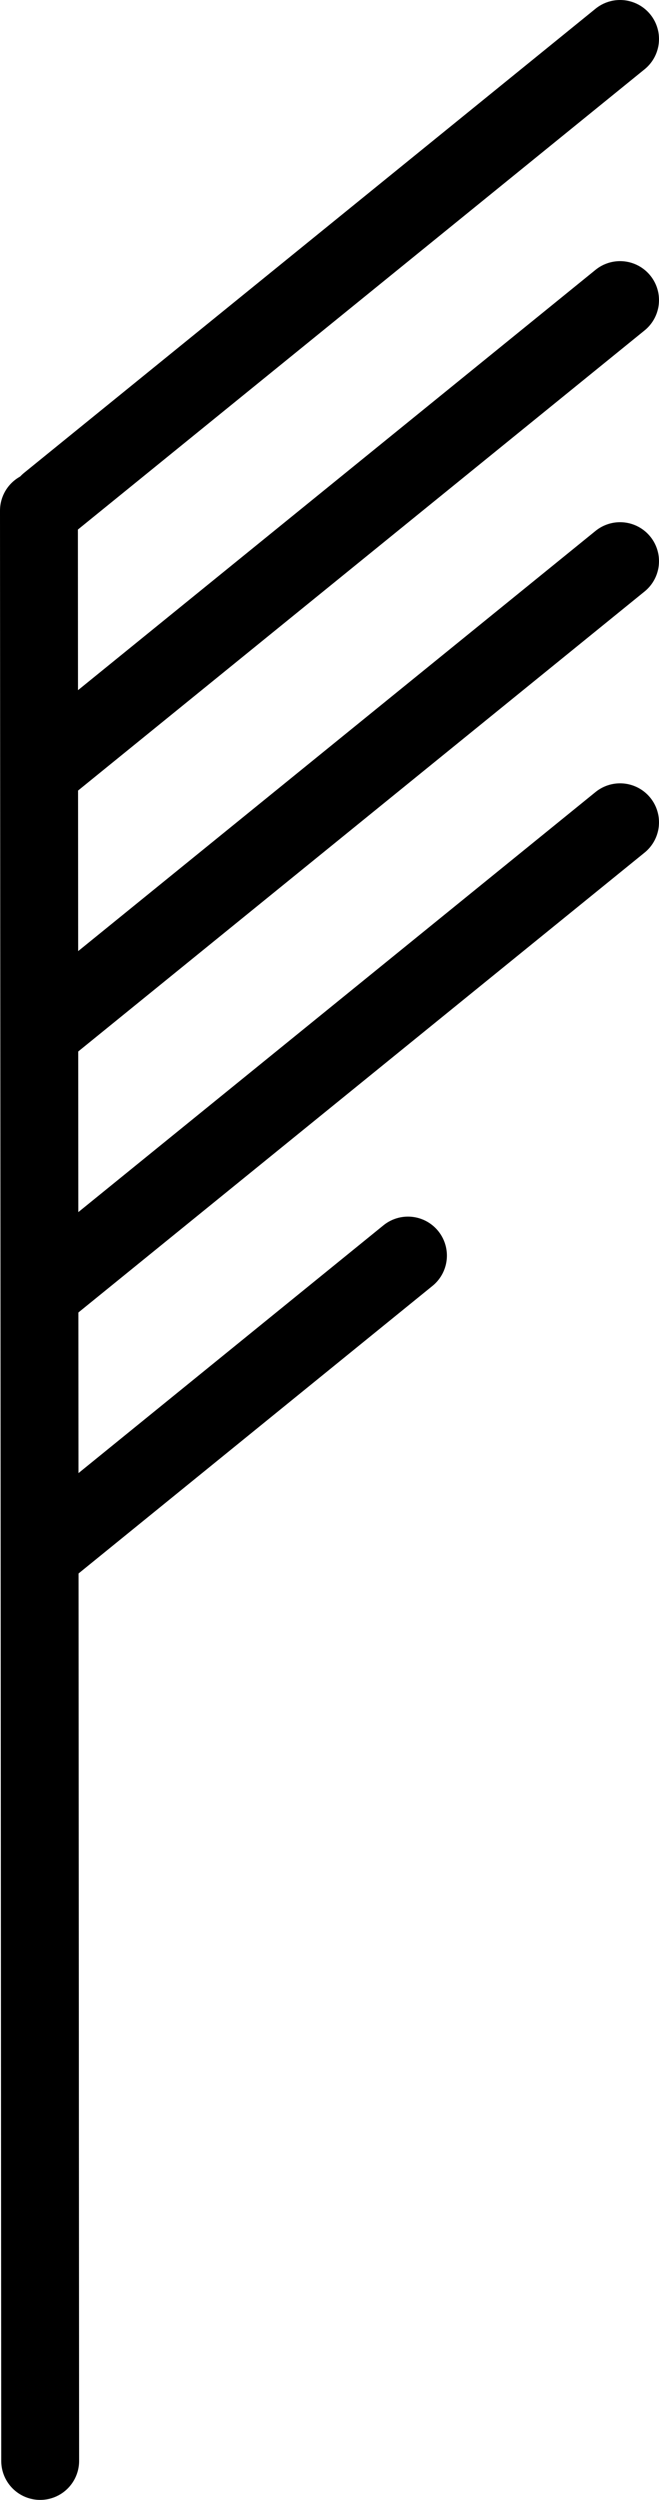 <?xml version="1.0" encoding="UTF-8" standalone="no"?>
<!-- Created with Inkscape (http://www.inkscape.org/) -->

<svg
   width="10.154mm"
   height="38.466mm"
   viewBox="0 0 10.154 38.466"
   version="1.1"
   id="svg5"
   inkscape:export-filename="15kn.png"
   inkscape:export-xdpi="300.01"
   inkscape:export-ydpi="300.01"
   inkscape:version="1.2.1 (9c6d41e410, 2022-07-14, custom)"
   sodipodi:docname="45kn.svg"
   xmlns:inkscape="http://www.inkscape.org/namespaces/inkscape"
   xmlns:sodipodi="http://sodipodi.sourceforge.net/DTD/sodipodi-0.dtd"
   xmlns="http://www.w3.org/2000/svg"
   xmlns:svg="http://www.w3.org/2000/svg">
  <sodipodi:namedview
     id="namedview7"
     pagecolor="#ffffff"
     bordercolor="#666666"
     borderopacity="1.0"
     inkscape:showpageshadow="2"
     inkscape:pageopacity="0.0"
     inkscape:pagecheckerboard="0"
     inkscape:deskcolor="#d1d1d1"
     inkscape:document-units="mm"
     showgrid="false"
     inkscape:zoom="4.7572176"
     inkscape:cx="12.822621"
     inkscape:cy="92.280832"
     inkscape:window-width="1920"
     inkscape:window-height="1134"
     inkscape:window-x="1680"
     inkscape:window-y="29"
     inkscape:window-maximized="1"
     inkscape:current-layer="layer1" />
  <defs
     id="defs2" />
  <g
     inkscape:label="Layer 1"
     inkscape:groupmode="layer"
     id="layer1"
     transform="translate(-46.626,-15.947)">
    <path
       style="fill:none;fill-rule:evenodd;stroke:#000000;stroke-width:1.2;stroke-linecap:round;stroke-linejoin:round;stroke-dasharray:none;stroke-opacity:1"
       d="M 47.245,53.813 47.226,23.805"
       id="path113"
       sodipodi:nodetypes="cc" />
    <path
       style="fill:none;fill-rule:evenodd;stroke:#000000;stroke-width:1.2;stroke-linecap:round;stroke-linejoin:round;stroke-dasharray:none;stroke-opacity:1"
       d="M 47.376,23.688 56.18,16.547"
       id="path115-3"
       sodipodi:nodetypes="cc" />
    <path
       style="fill:none;fill-rule:evenodd;stroke:#000000;stroke-width:1.2;stroke-linecap:round;stroke-linejoin:round;stroke-dasharray:none;stroke-opacity:1"
       d="m 47.376,27.706 8.804,-7.141"
       id="path115-3-5"
       sodipodi:nodetypes="cc" />
    <path
       style="fill:none;fill-rule:evenodd;stroke:#000000;stroke-width:1.2;stroke-linecap:round;stroke-linejoin:round;stroke-dasharray:none;stroke-opacity:1"
       d="m 47.376,31.723 8.804,-7.141"
       id="path115-3-6"
       sodipodi:nodetypes="cc" />
    <path
       style="fill:none;fill-rule:evenodd;stroke:#000000;stroke-width:1.2;stroke-linecap:round;stroke-linejoin:round;stroke-dasharray:none;stroke-opacity:1"
       d="m 47.376,35.741 8.804,-7.141"
       id="path115-3-2"
       sodipodi:nodetypes="cc" />
    <path
       style="fill:none;fill-rule:evenodd;stroke:#000000;stroke-width:1.2;stroke-linecap:round;stroke-linejoin:round;stroke-dasharray:none;stroke-opacity:1"
       d="m 47.376,39.759 5.536,-4.492"
       id="path115-3-9"
       sodipodi:nodetypes="cc" />
  </g>
</svg>
